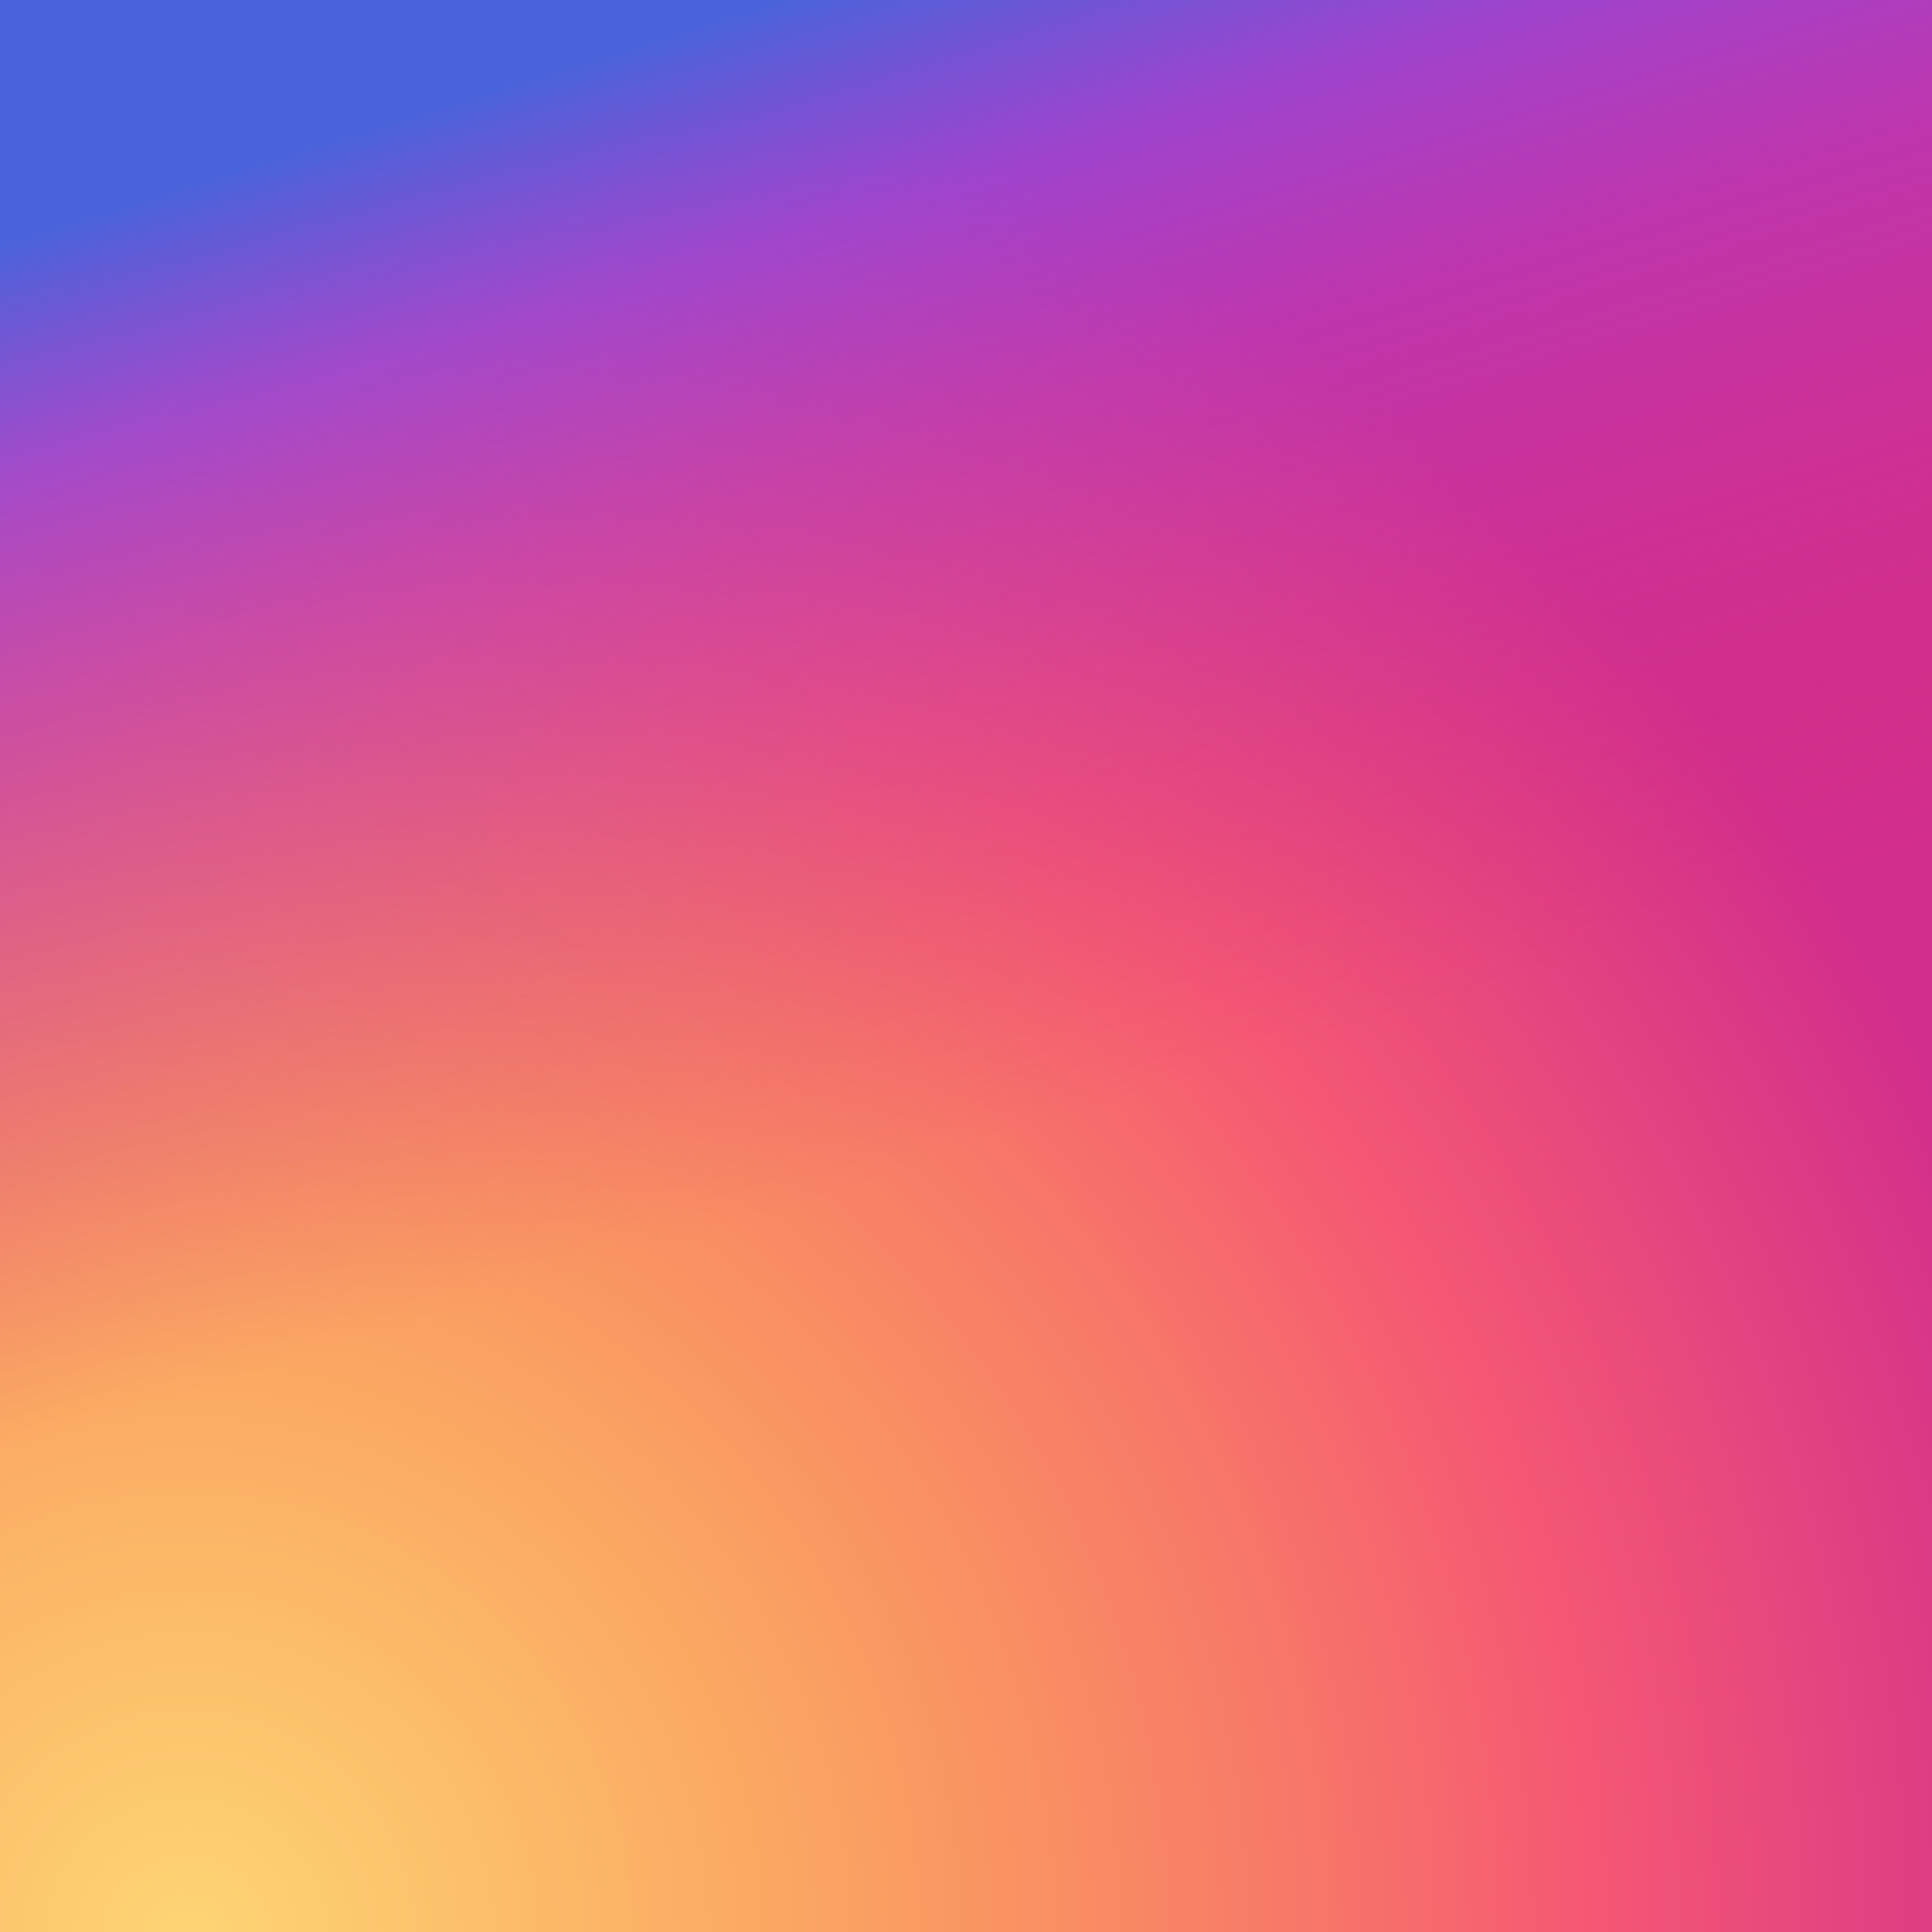<?xml version="1.0" standalone="no"?>
<svg xmlns="http://www.w3.org/2000/svg" xmlns:xlink="http://www.w3.org/1999/xlink" height="800px" width="800px">
  <defs>
    <radialGradient id="0" gradientTransform="translate(-0.9 0) scale(2, 2)">
      <stop offset="0%" stop-color="#fdd575"/>
      <stop offset="14.29%" stop-color="#fcc06a"/>
      <stop offset="28.57%" stop-color="#fbaa63"/>
      <stop offset="42.86%" stop-color="#f99262"/>
      <stop offset="57.14%" stop-color="#f77868"/>
      <stop offset="71.43%" stop-color="#f55973"/>
      <stop offset="100%" stop-color="#d22e8c"/>
    </radialGradient>
    <linearGradient id="1" x1="0.35" y1="0.02" x2="0.65" y2="0.98">
      <stop offset="0%" stop-color="#4964da"/>
      <stop offset="11.8%" stop-color="rgba(146, 73, 221, 0.8)"/>
      <stop offset="23.6%" stop-color="rgba(176, 60, 196, 0.6)"/>
      <stop offset="35.4%" stop-color="rgba(192, 55, 173, 0.4)"/>
      <stop offset="59%" stop-color="rgba(217, 46, 116, 0)"/>
    </linearGradient>
  </defs>
  <rect fill="url(#0)" height="100%" width="100%"/>
  <rect fill="url(#1)" height="100%" width="100%"/>
</svg>
